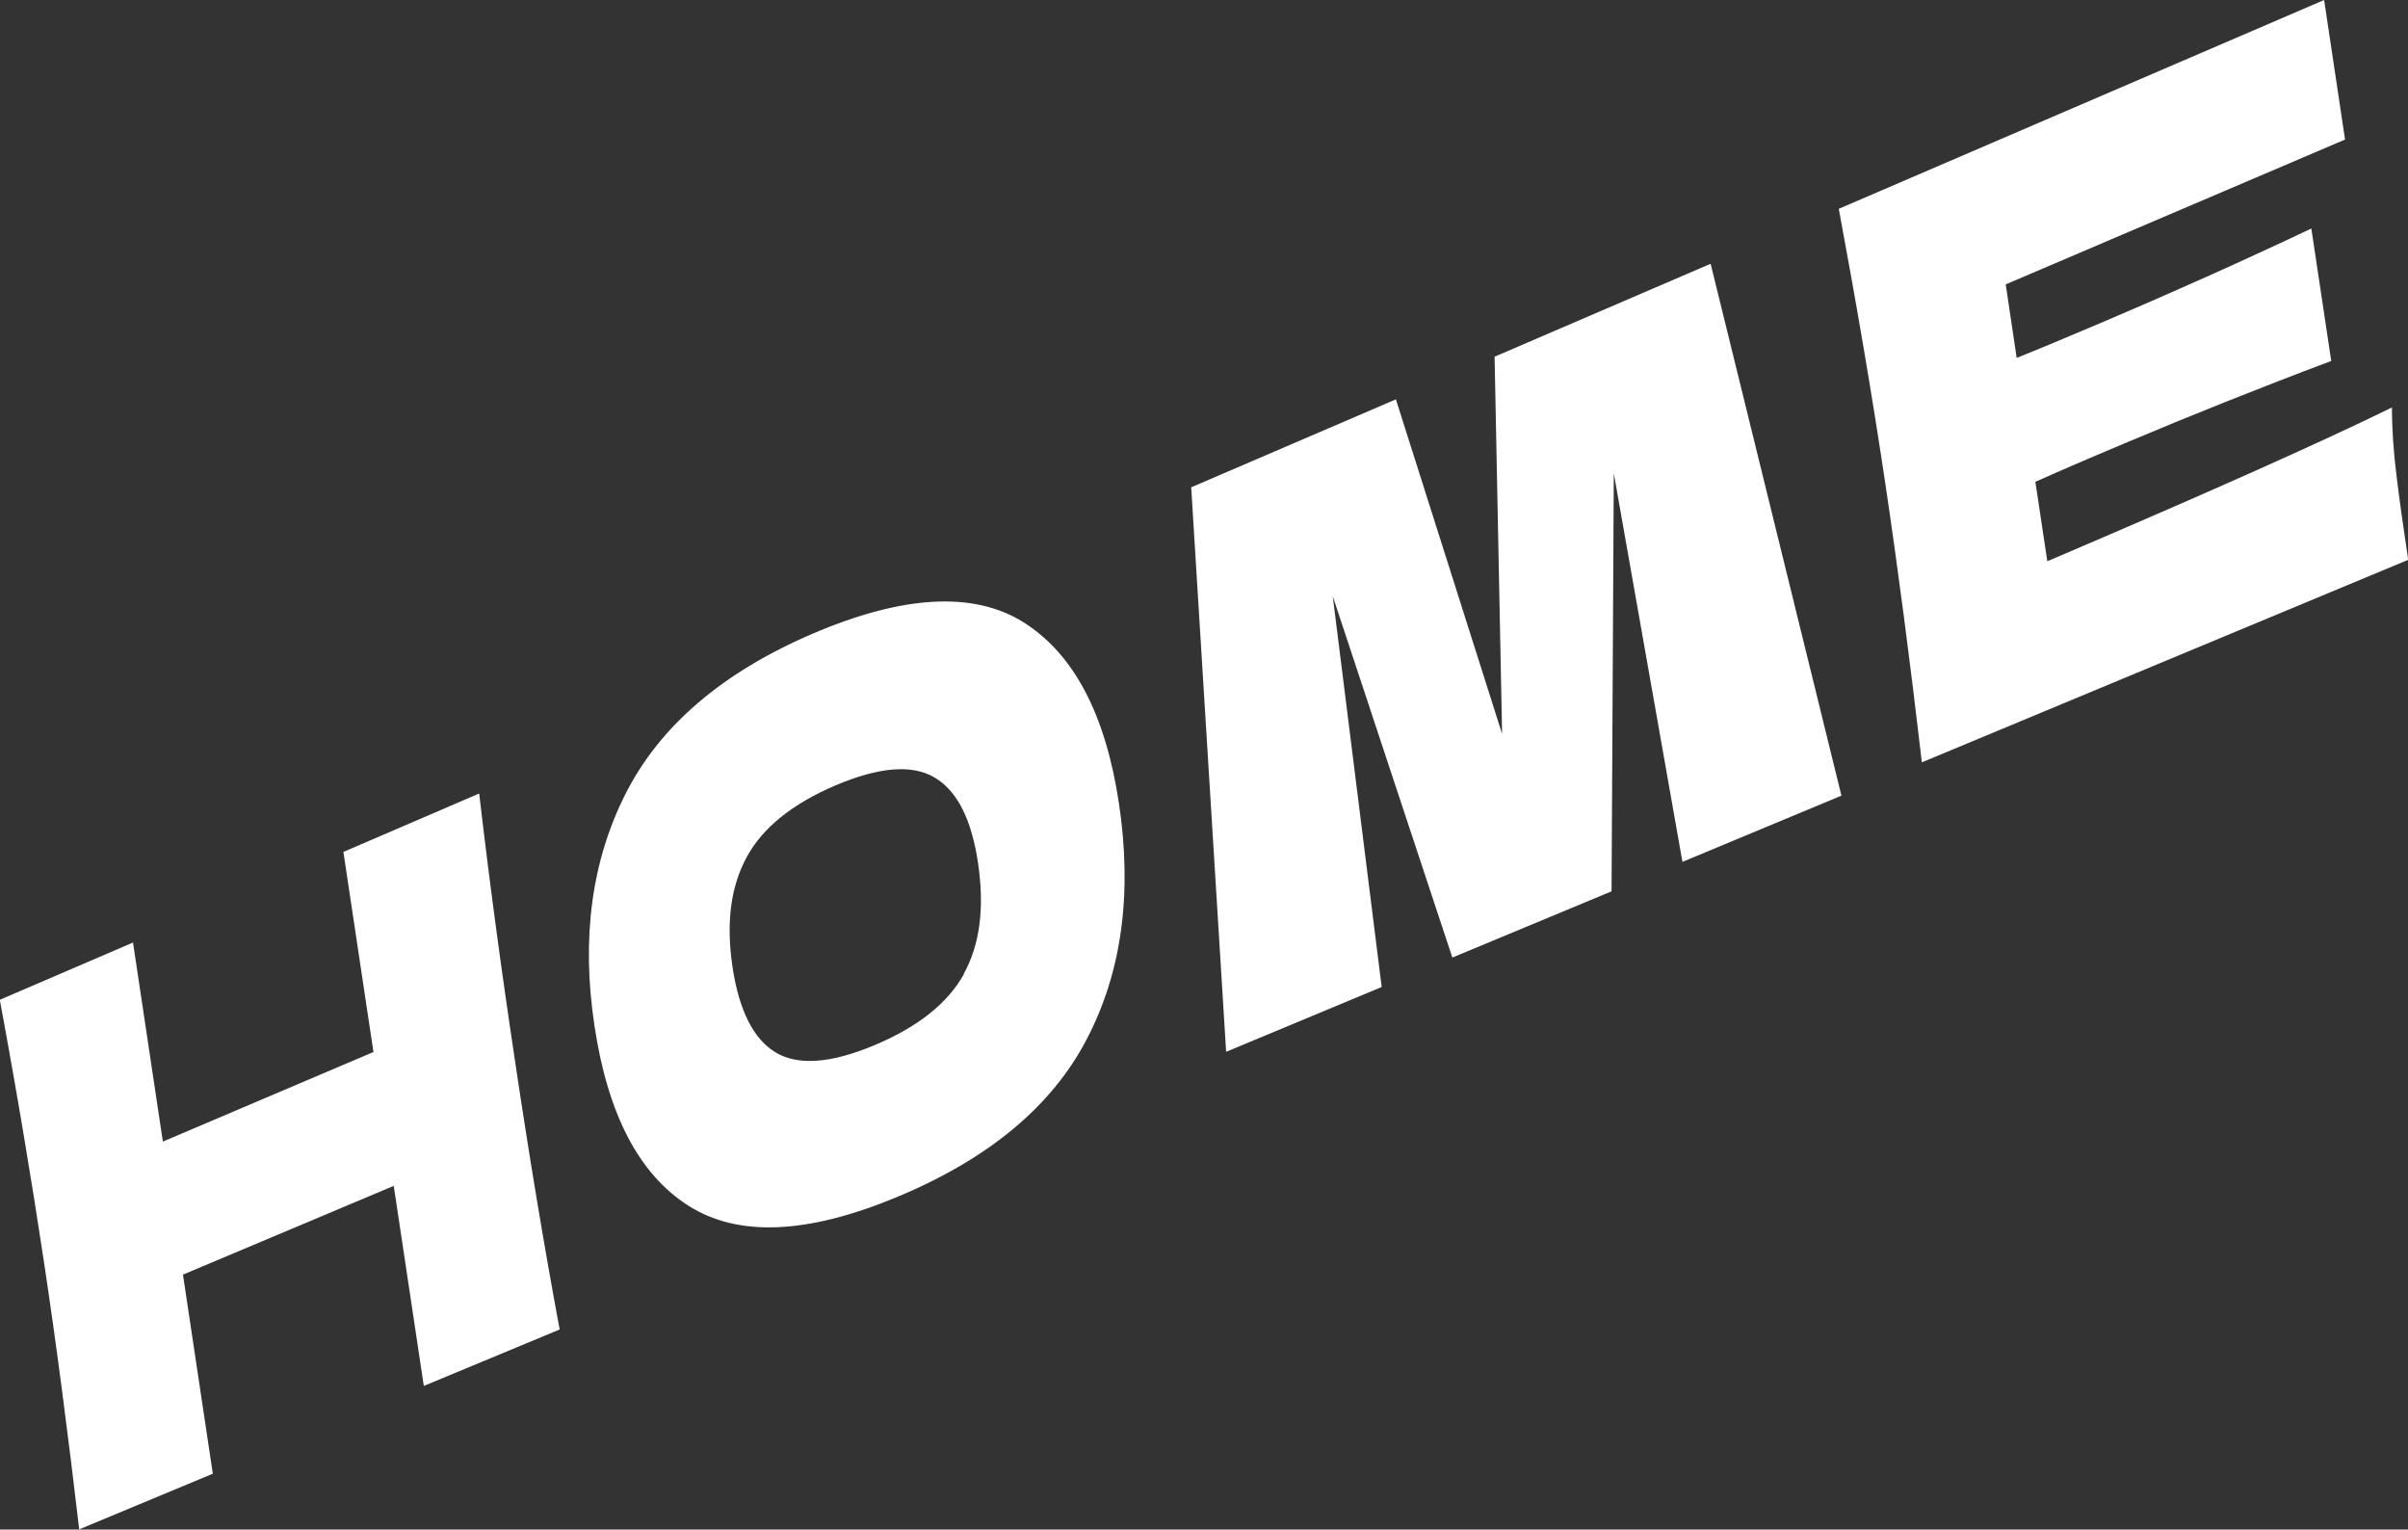 <?xml version="1.0" encoding="UTF-8"?>
<svg id="Camada_2" data-name="Camada 2" xmlns="http://www.w3.org/2000/svg" viewBox="0 0 118.58 75.3">
  <rect x="0" y="0" width="118.58" height="75.3" fill="#333333" stroke="none"/>
  <defs>
    <style>
      .cls-1 {
        fill: #fff;
        stroke-width: 0px;
      }
    </style>
  </defs>
  <g id="Camada_6" data-name="Camada 6">
    <g>
      <path class="cls-1" d="M23.6,39.08c.48,4.15,1.07,8.57,1.78,13.27.7,4.7,1.43,9.07,2.18,13.1l-6.69,2.78-1.48-9.85-10.38,4.37,1.47,9.8-6.58,2.74c-.55-4.71-1.12-9.08-1.73-13.13-.61-4.05-1.33-8.36-2.18-12.94l6.56-2.82,1.47,9.8,10.37-4.41-1.48-9.85,6.67-2.87Z"/>
      <path class="cls-1" d="M33.89,59.35c-2.43-1.55-3.97-4.51-4.62-8.88-.65-4.32-.13-8.13,1.56-11.44,1.69-3.31,4.75-5.93,9.18-7.83s7.94-2.11,10.4-.56c2.47,1.56,4.03,4.52,4.69,8.9.67,4.45.14,8.33-1.59,11.63-1.72,3.3-4.84,5.89-9.34,7.76-4.42,1.84-7.84,1.98-10.28.42ZM47.46,47.94c.8-1.44,1.03-3.27.7-5.47-.32-2.15-1.04-3.56-2.15-4.2-1.11-.65-2.74-.51-4.88.4-2.12.91-3.58,2.08-4.36,3.53-.79,1.45-1.02,3.24-.7,5.39s1.04,3.58,2.14,4.23c1.1.65,2.71.53,4.84-.36,2.15-.9,3.62-2.07,4.42-3.51Z"/>
      <path class="cls-1" d="M84.24,12.99l6.44,26.18-7.83,3.26-3.38-19.13-.11,20.58-7.84,3.26-5.89-17.79,2.41,19.24-7.66,3.19-1.72-27.79,10.08-4.33,5.23,16.47-.37-18.57,10.65-4.58Z"/>
      <path class="cls-1" d="M100.82,27.63c7.79-3.32,13.46-5.85,16.97-7.57,0,1.1.08,2.2.22,3.32.13,1.11.33,2.51.58,4.18l-23.95,9.97c-.57-4.92-1.17-9.5-1.8-13.73-.63-4.23-1.4-8.74-2.29-13.52L114.45,0l1.03,6.87-16.71,7.13.54,3.62c.98-.39,2.44-1,4.37-1.82,3.27-1.39,6.65-2.9,10.14-4.55l.98,6.52c-3.54,1.33-6.94,2.69-10.21,4.07-1.93.81-3.38,1.44-4.36,1.88l.59,3.92Z"/>
    </g>
  </g>
</svg>